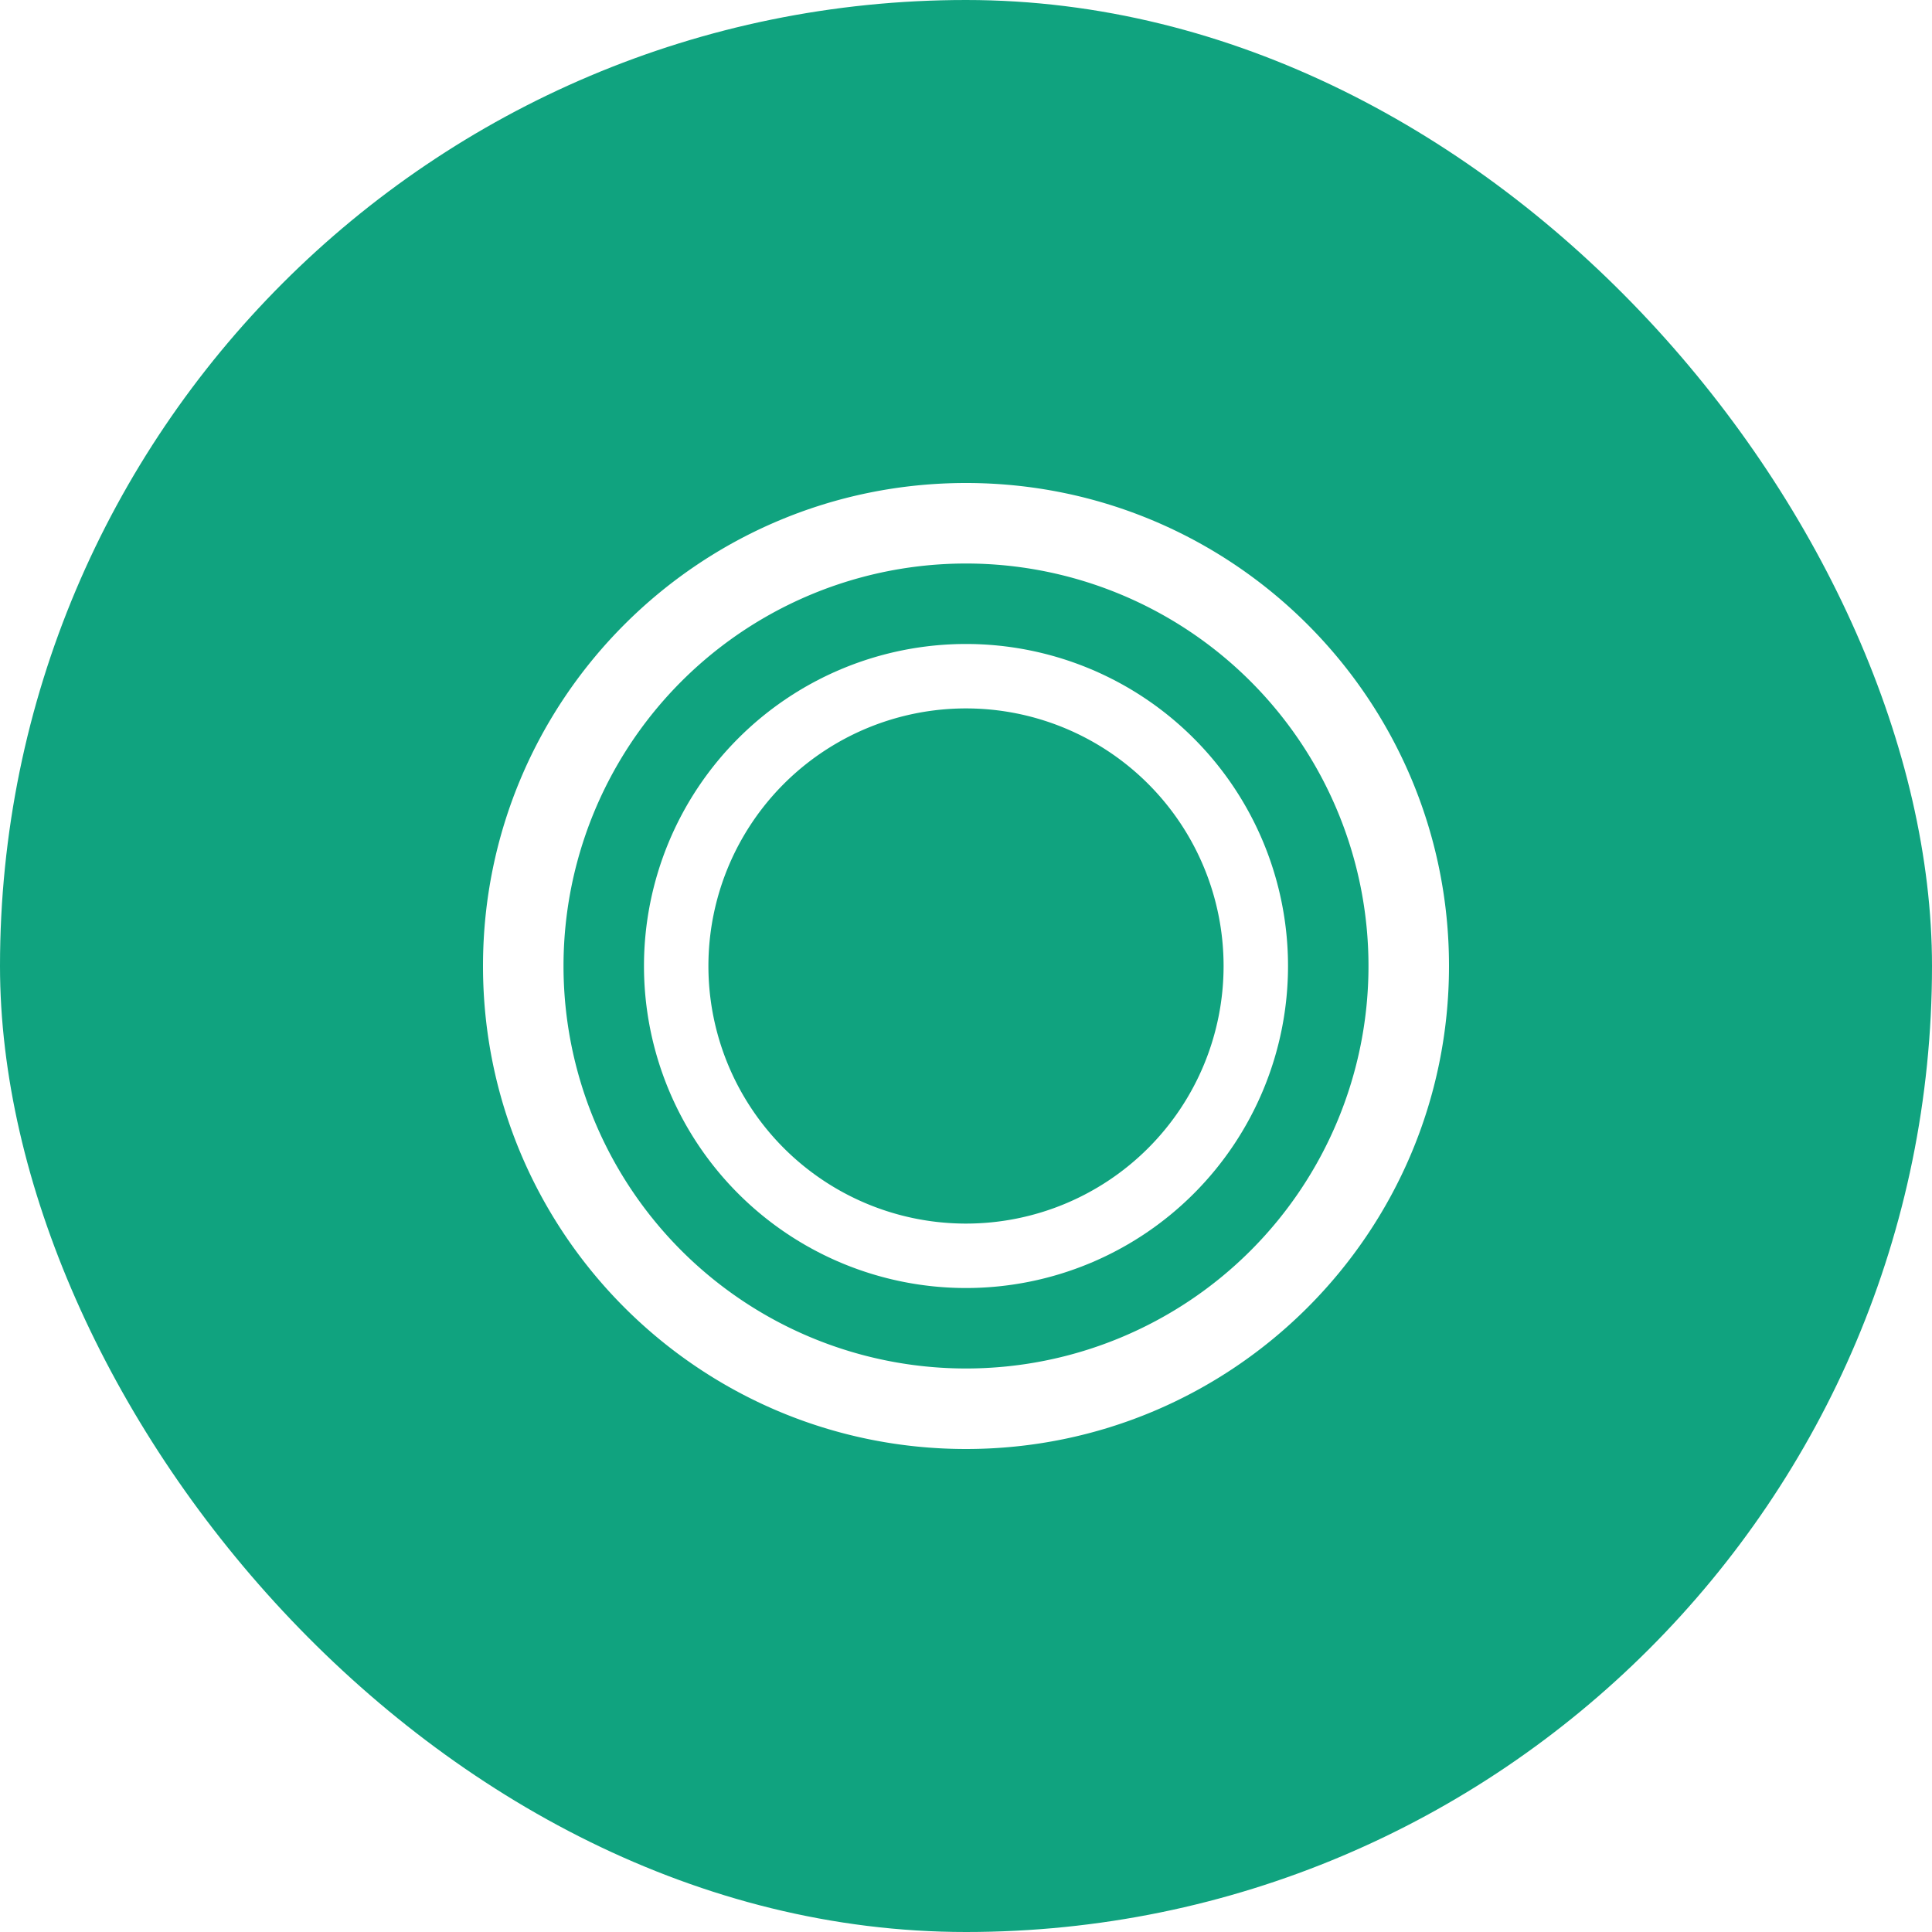 <svg width="40" height="40" viewBox="0 0 40 40" fill="none" xmlns="http://www.w3.org/2000/svg"><rect width="40" height="40" rx="20" fill="#10A37F"/><g filter="url(#a)"><path d="M20 10c-5.523 0-10 4.477-10 10s4.477 10 10 10 10-4.477 10-10-4.477-10-10-10zm0 18.333A8.333 8.333 0 1 1 20 11.667a8.333 8.333 0 0 1 0 16.666z" fill="#fff"/><path d="M20 13.333a6.667 6.667 0 1 0 0 13.334 6.667 6.667 0 0 0 0-13.334zm0 12A5.333 5.333 0 1 1 20 14.667a5.333 5.333 0 0 1 0 10.666z" fill="#fff"/></g><defs><filter id="a" x="6" y="6" width="28" height="28" filterUnits="userSpaceOnUse" color-interpolation-filters="sRGB"><feFlood flood-opacity="0" result="BackgroundImageFix"/><feBlend in="SourceGraphic" in2="BackgroundImageFix" result="shape"/><feColorMatrix in="SourceAlpha" type="matrix" values="0 0 0 0 0 0 0 0 0 0 0 0 0 0 0 0 0 0 127 0" result="hardAlpha"/><feOffset/><feGaussianBlur stdDeviation="1.5"/><feComposite in2="hardAlpha" operator="out"/><feColorMatrix type="matrix" values="0 0 0 0 0.063 0 0 0 0 0.639 0 0 0 0 0.498 0 0 0 0.2 0"/><feBlend in2="shape" result="effect1_innerShadow"/></filter></defs></svg>